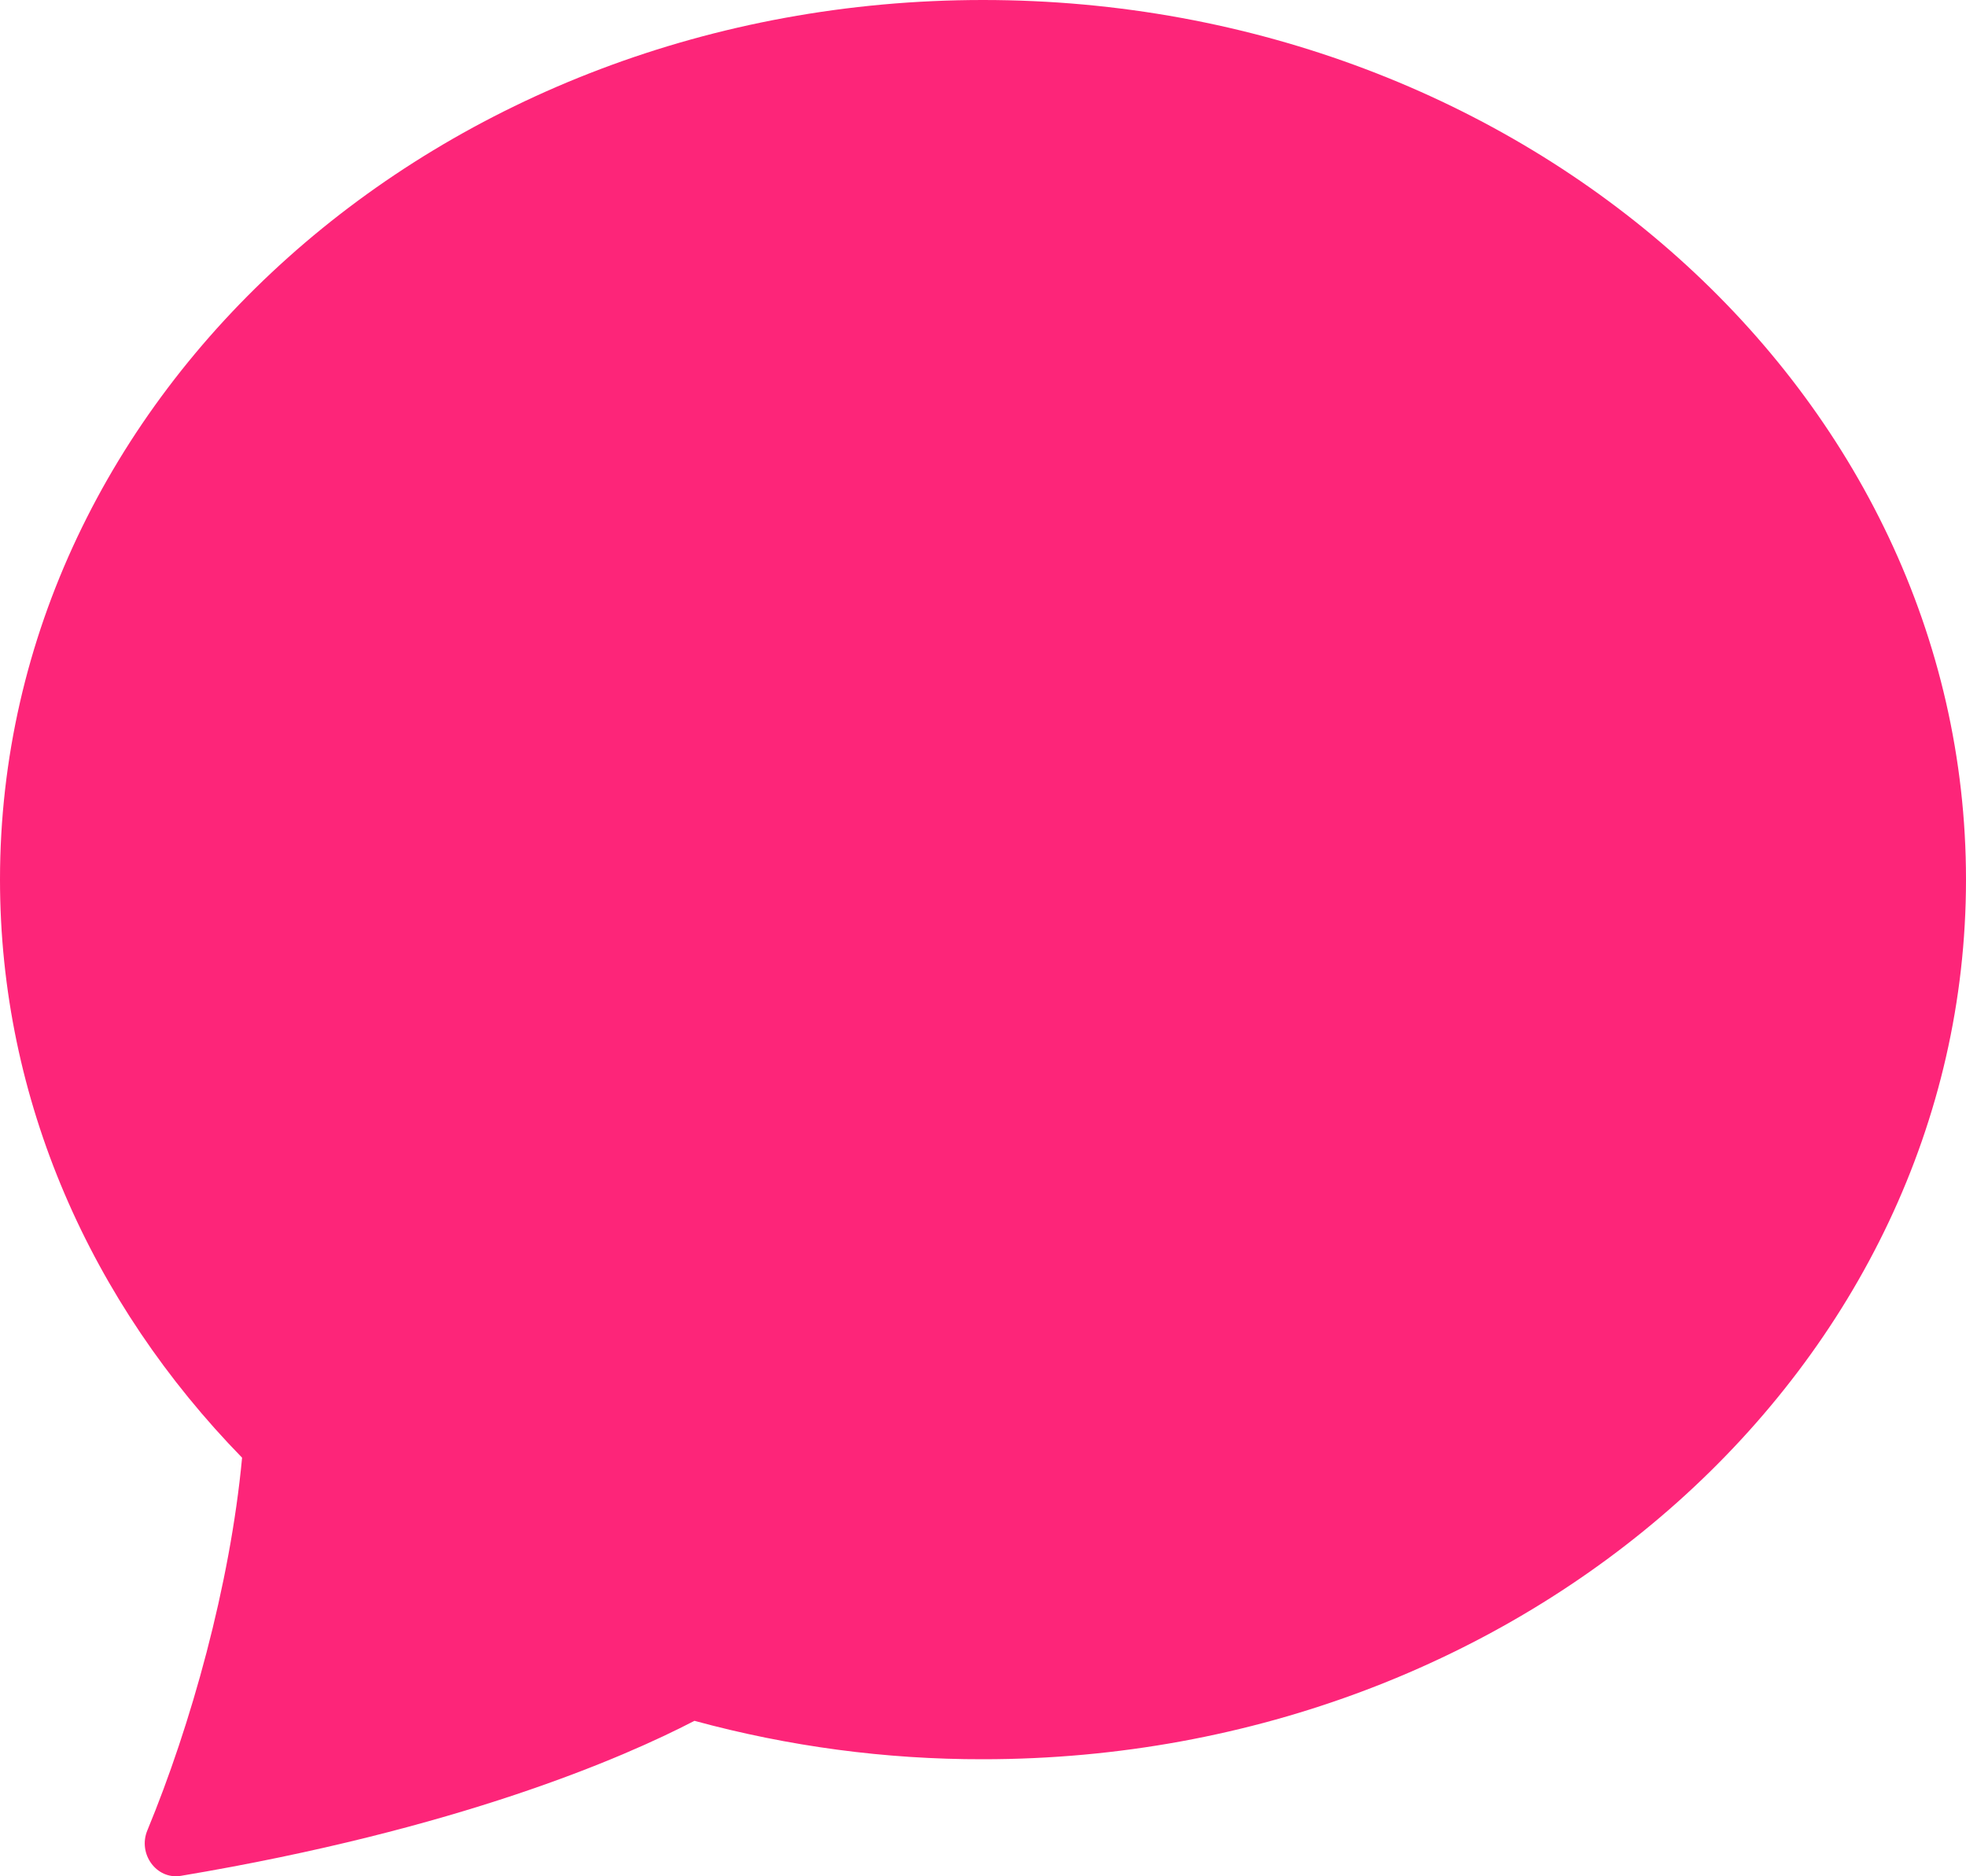 <svg width="22" height="21" viewBox="0 0 22 21" fill="none" xmlns="http://www.w3.org/2000/svg">
<path id="Vector" d="M11 19.69C17.075 19.69 22 15.282 22 9.845C22 4.408 17.075 0 11 0C4.925 0 0 4.408 0 9.845C0 12.32 1.022 14.585 2.709 16.315C2.575 17.744 2.135 19.311 1.649 20.486C1.54 20.748 1.75 21.04 2.024 20.995C5.126 20.475 6.97 19.676 7.771 19.26C8.825 19.547 9.91 19.692 11 19.69Z" fill="#FD2579"/>
</svg>
